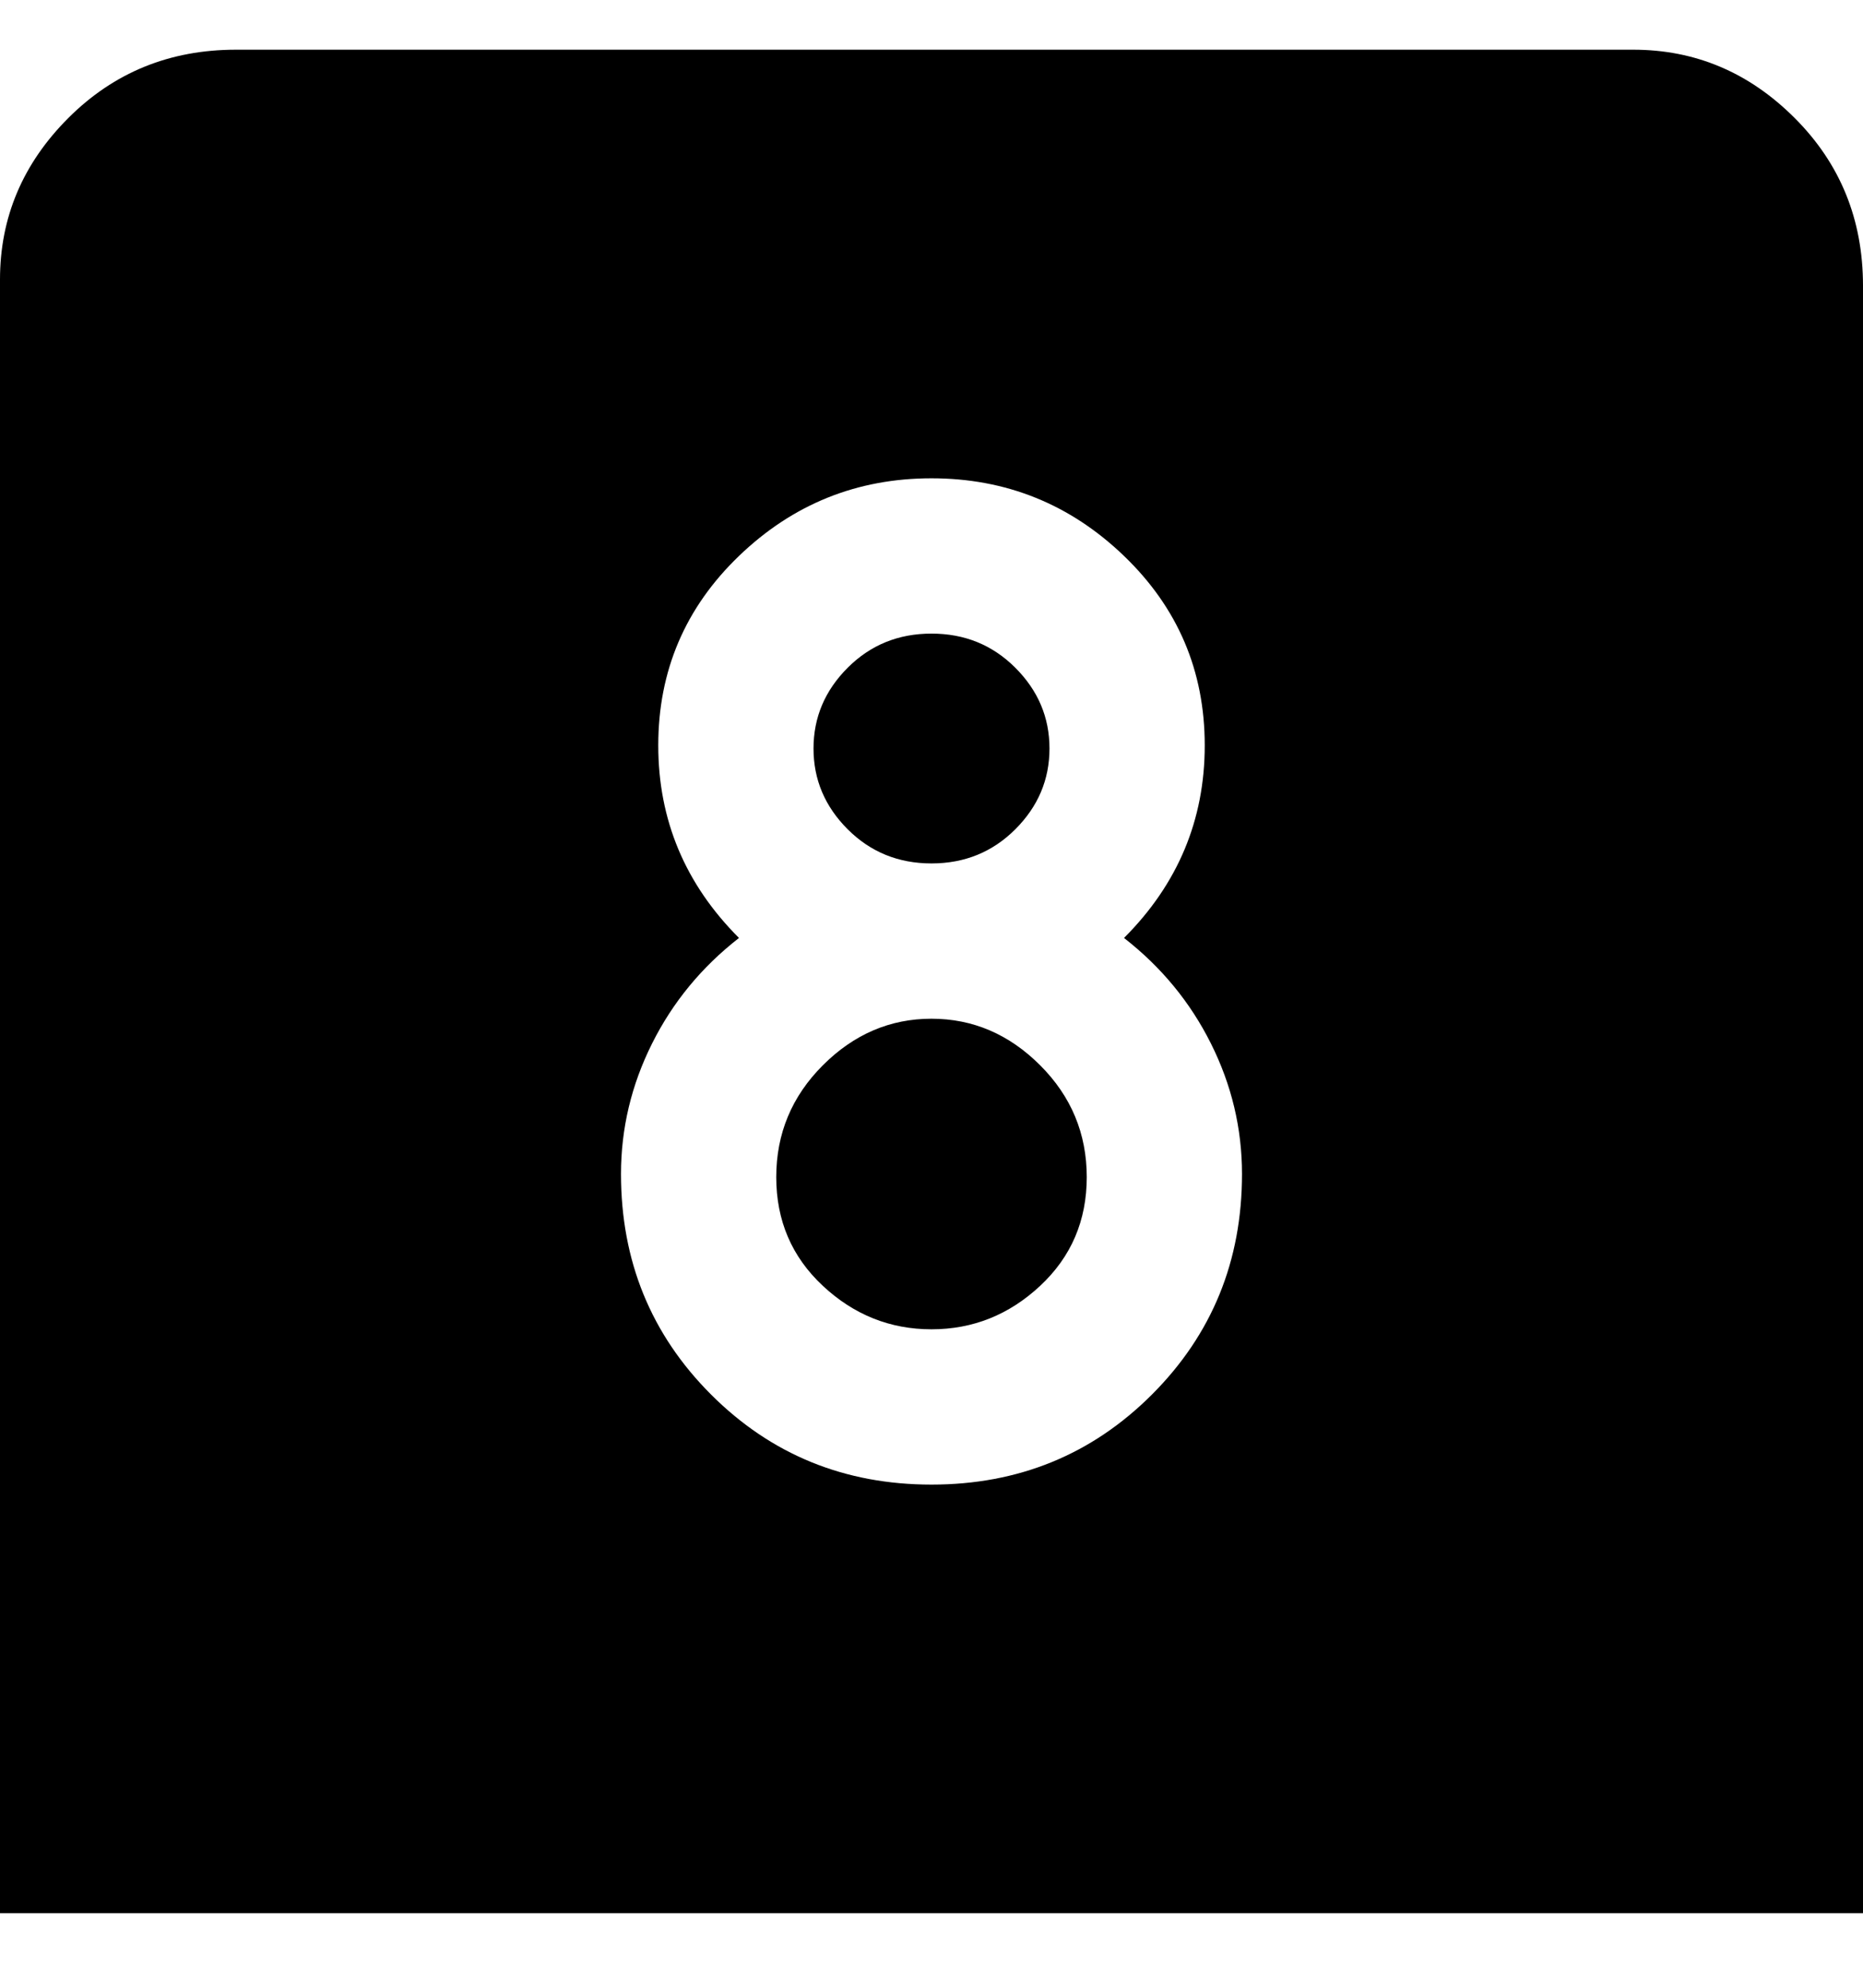 <svg viewBox="0 0 300 320" xmlns="http://www.w3.org/2000/svg"><path d="M150 139q-8 0-13.5-5.5t-5.5-13q0-7.5 5.5-13T150 102q8 0 13.5 5.5t5.5 13q0 7.5-5.5 13T150 139zm0 25q-10 0-17.5 7.5t-7.5 18q0 10.5 7.5 17.5t17.5 7q10 0 17.5-7t7.5-17.5q0-10.5-7.5-18T150 164zM300 45v263H0V45q0-15 11-26T38 8h225q15 0 26 11t11 27v-1zM200 189q0-11-5-21t-14-17q13-13 13-31t-13-30.5Q168 77 150 77t-31 12.5Q106 102 106 120t13 31q-9 7-14 17t-5 21q0 21 14.5 35.5T150 239q21 0 35.5-14.5T200 189z"/></svg>